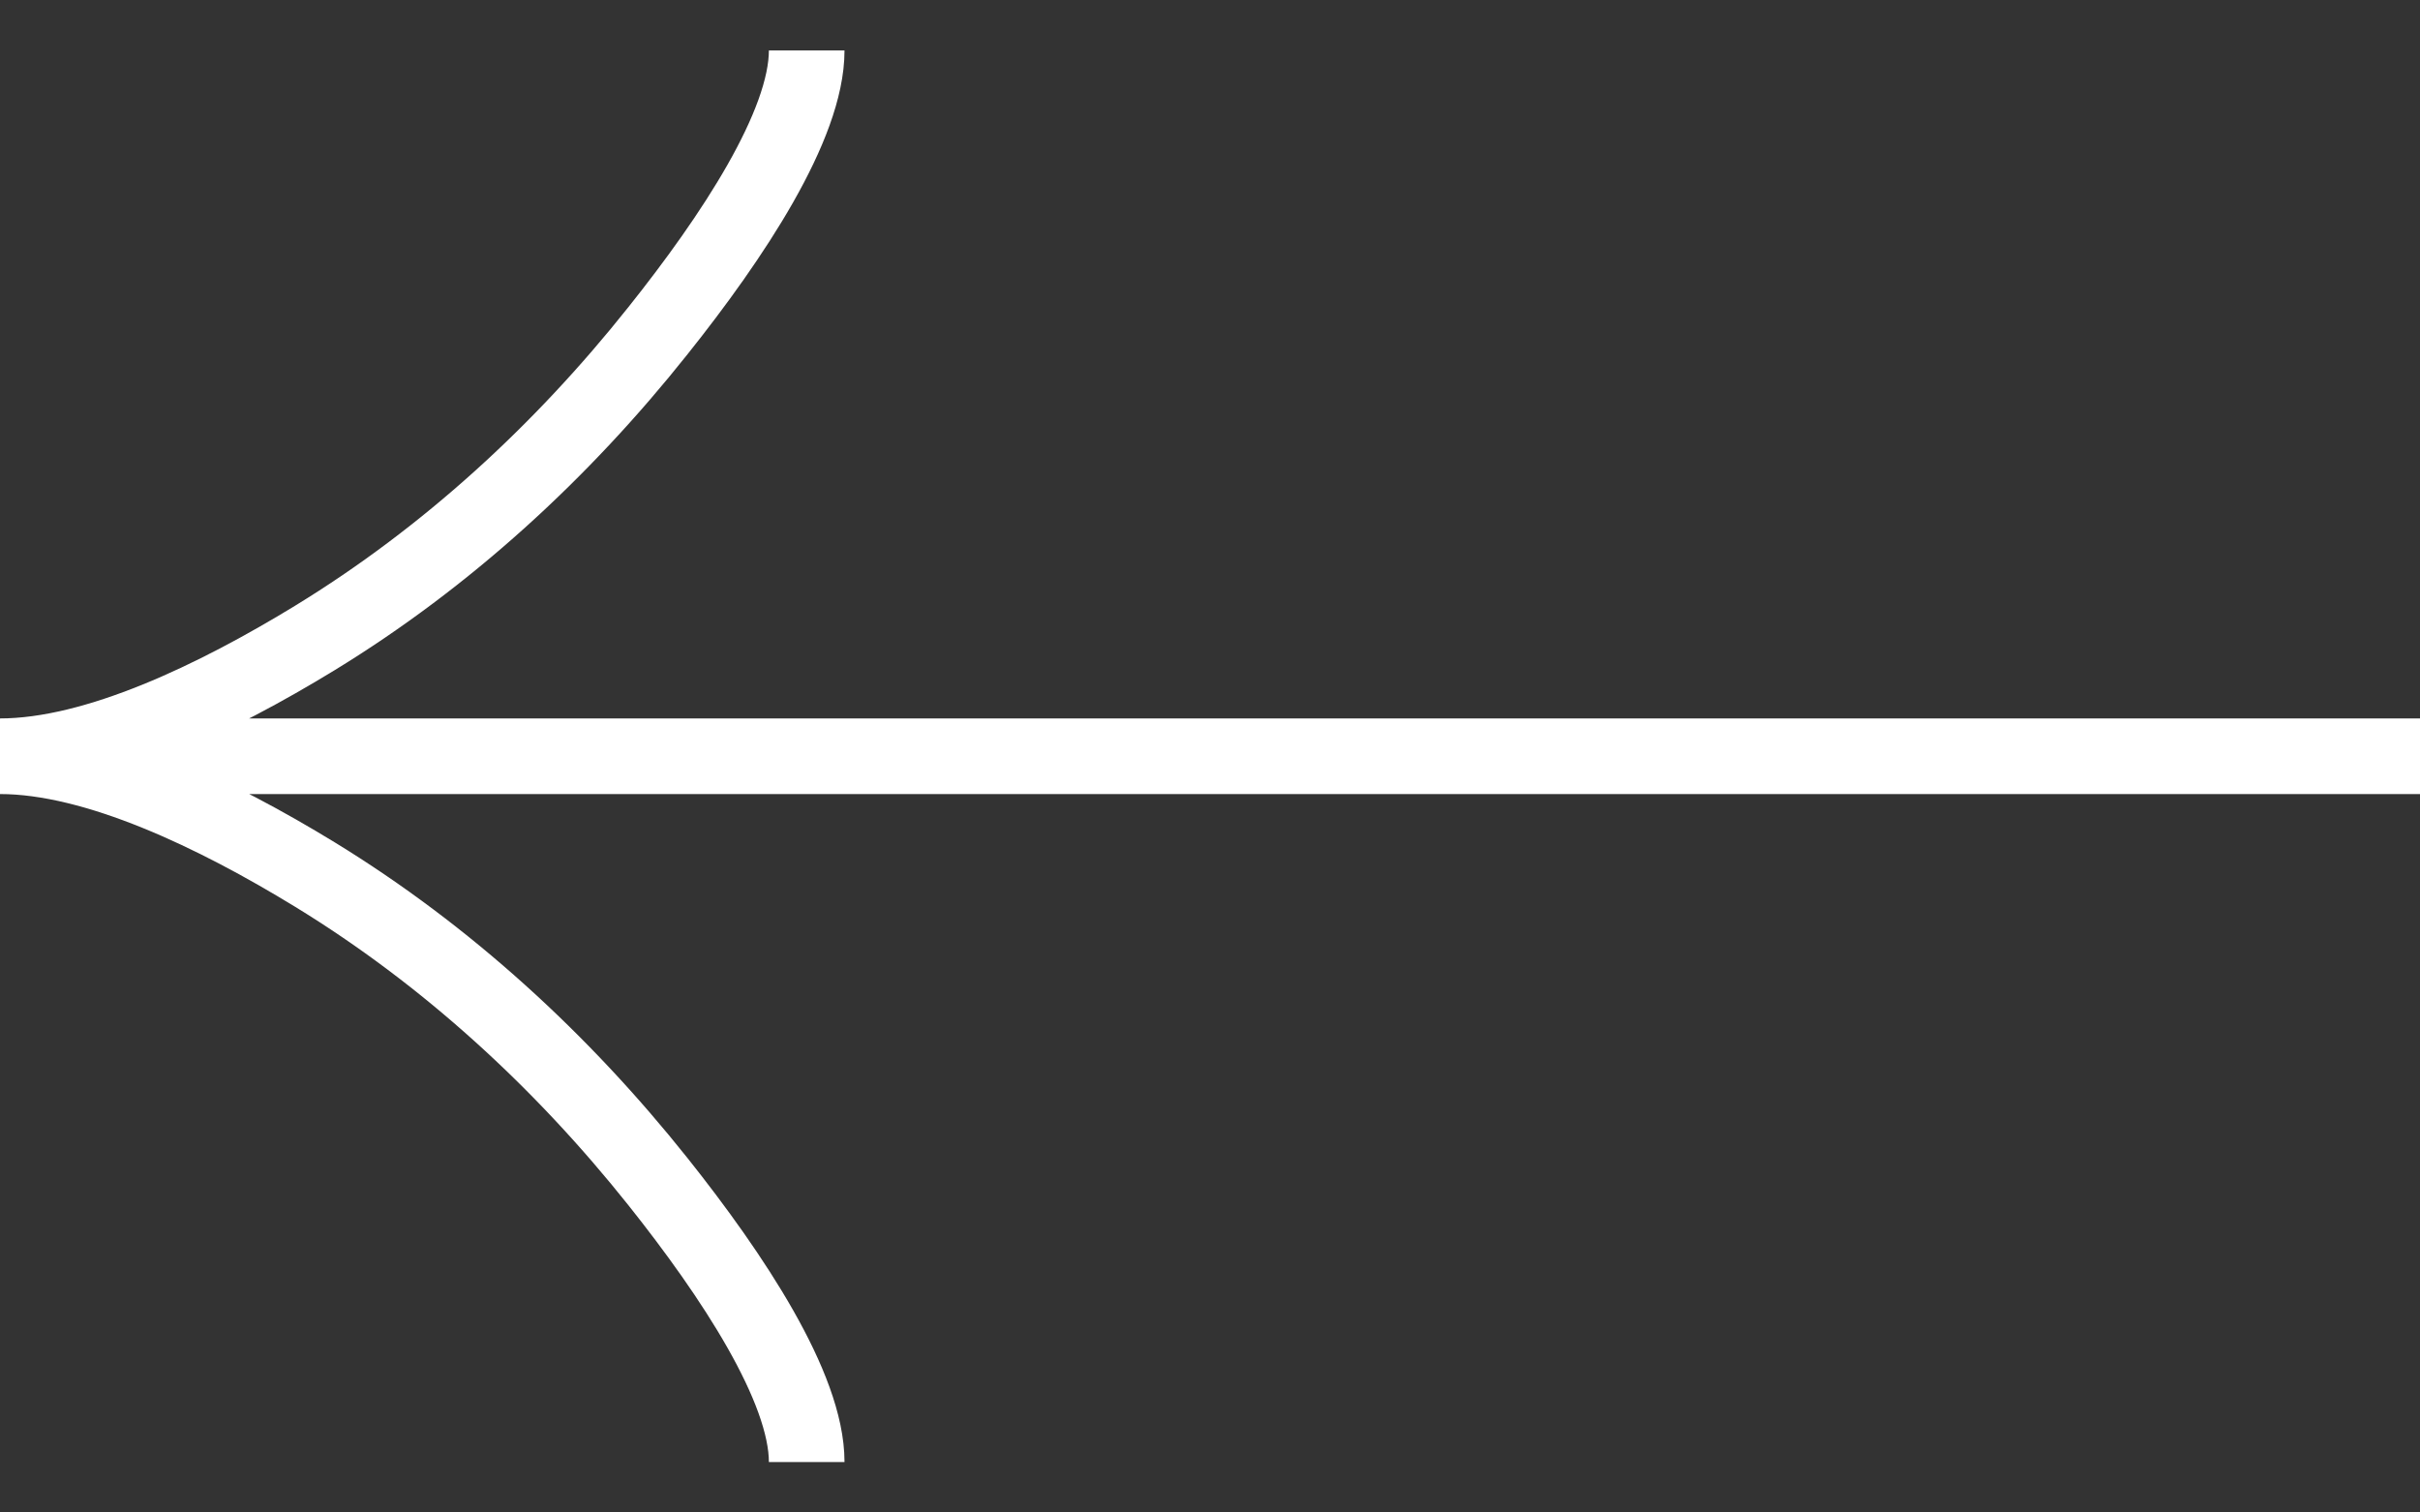 <svg width="32" height="20" viewBox="0 0 32 20" fill="none" xmlns="http://www.w3.org/2000/svg">
<rect x="0" y="0" width="32" height="20" fill="#333333" stroke="none"/>
<path d="M10.667 0.667C10.667 1.656 9.689 3.133 8.7 4.373C7.428 5.973 5.908 7.369 4.165 8.435C2.859 9.233 1.275 10 4.07973e-07 10M4.07973e-07 10C1.275 10 2.86 10.767 4.165 11.565C5.908 12.632 7.428 14.028 8.7 15.625C9.689 16.867 10.667 18.347 10.667 19.333M4.07973e-07 10L32 10" stroke="white"/>
</svg>
